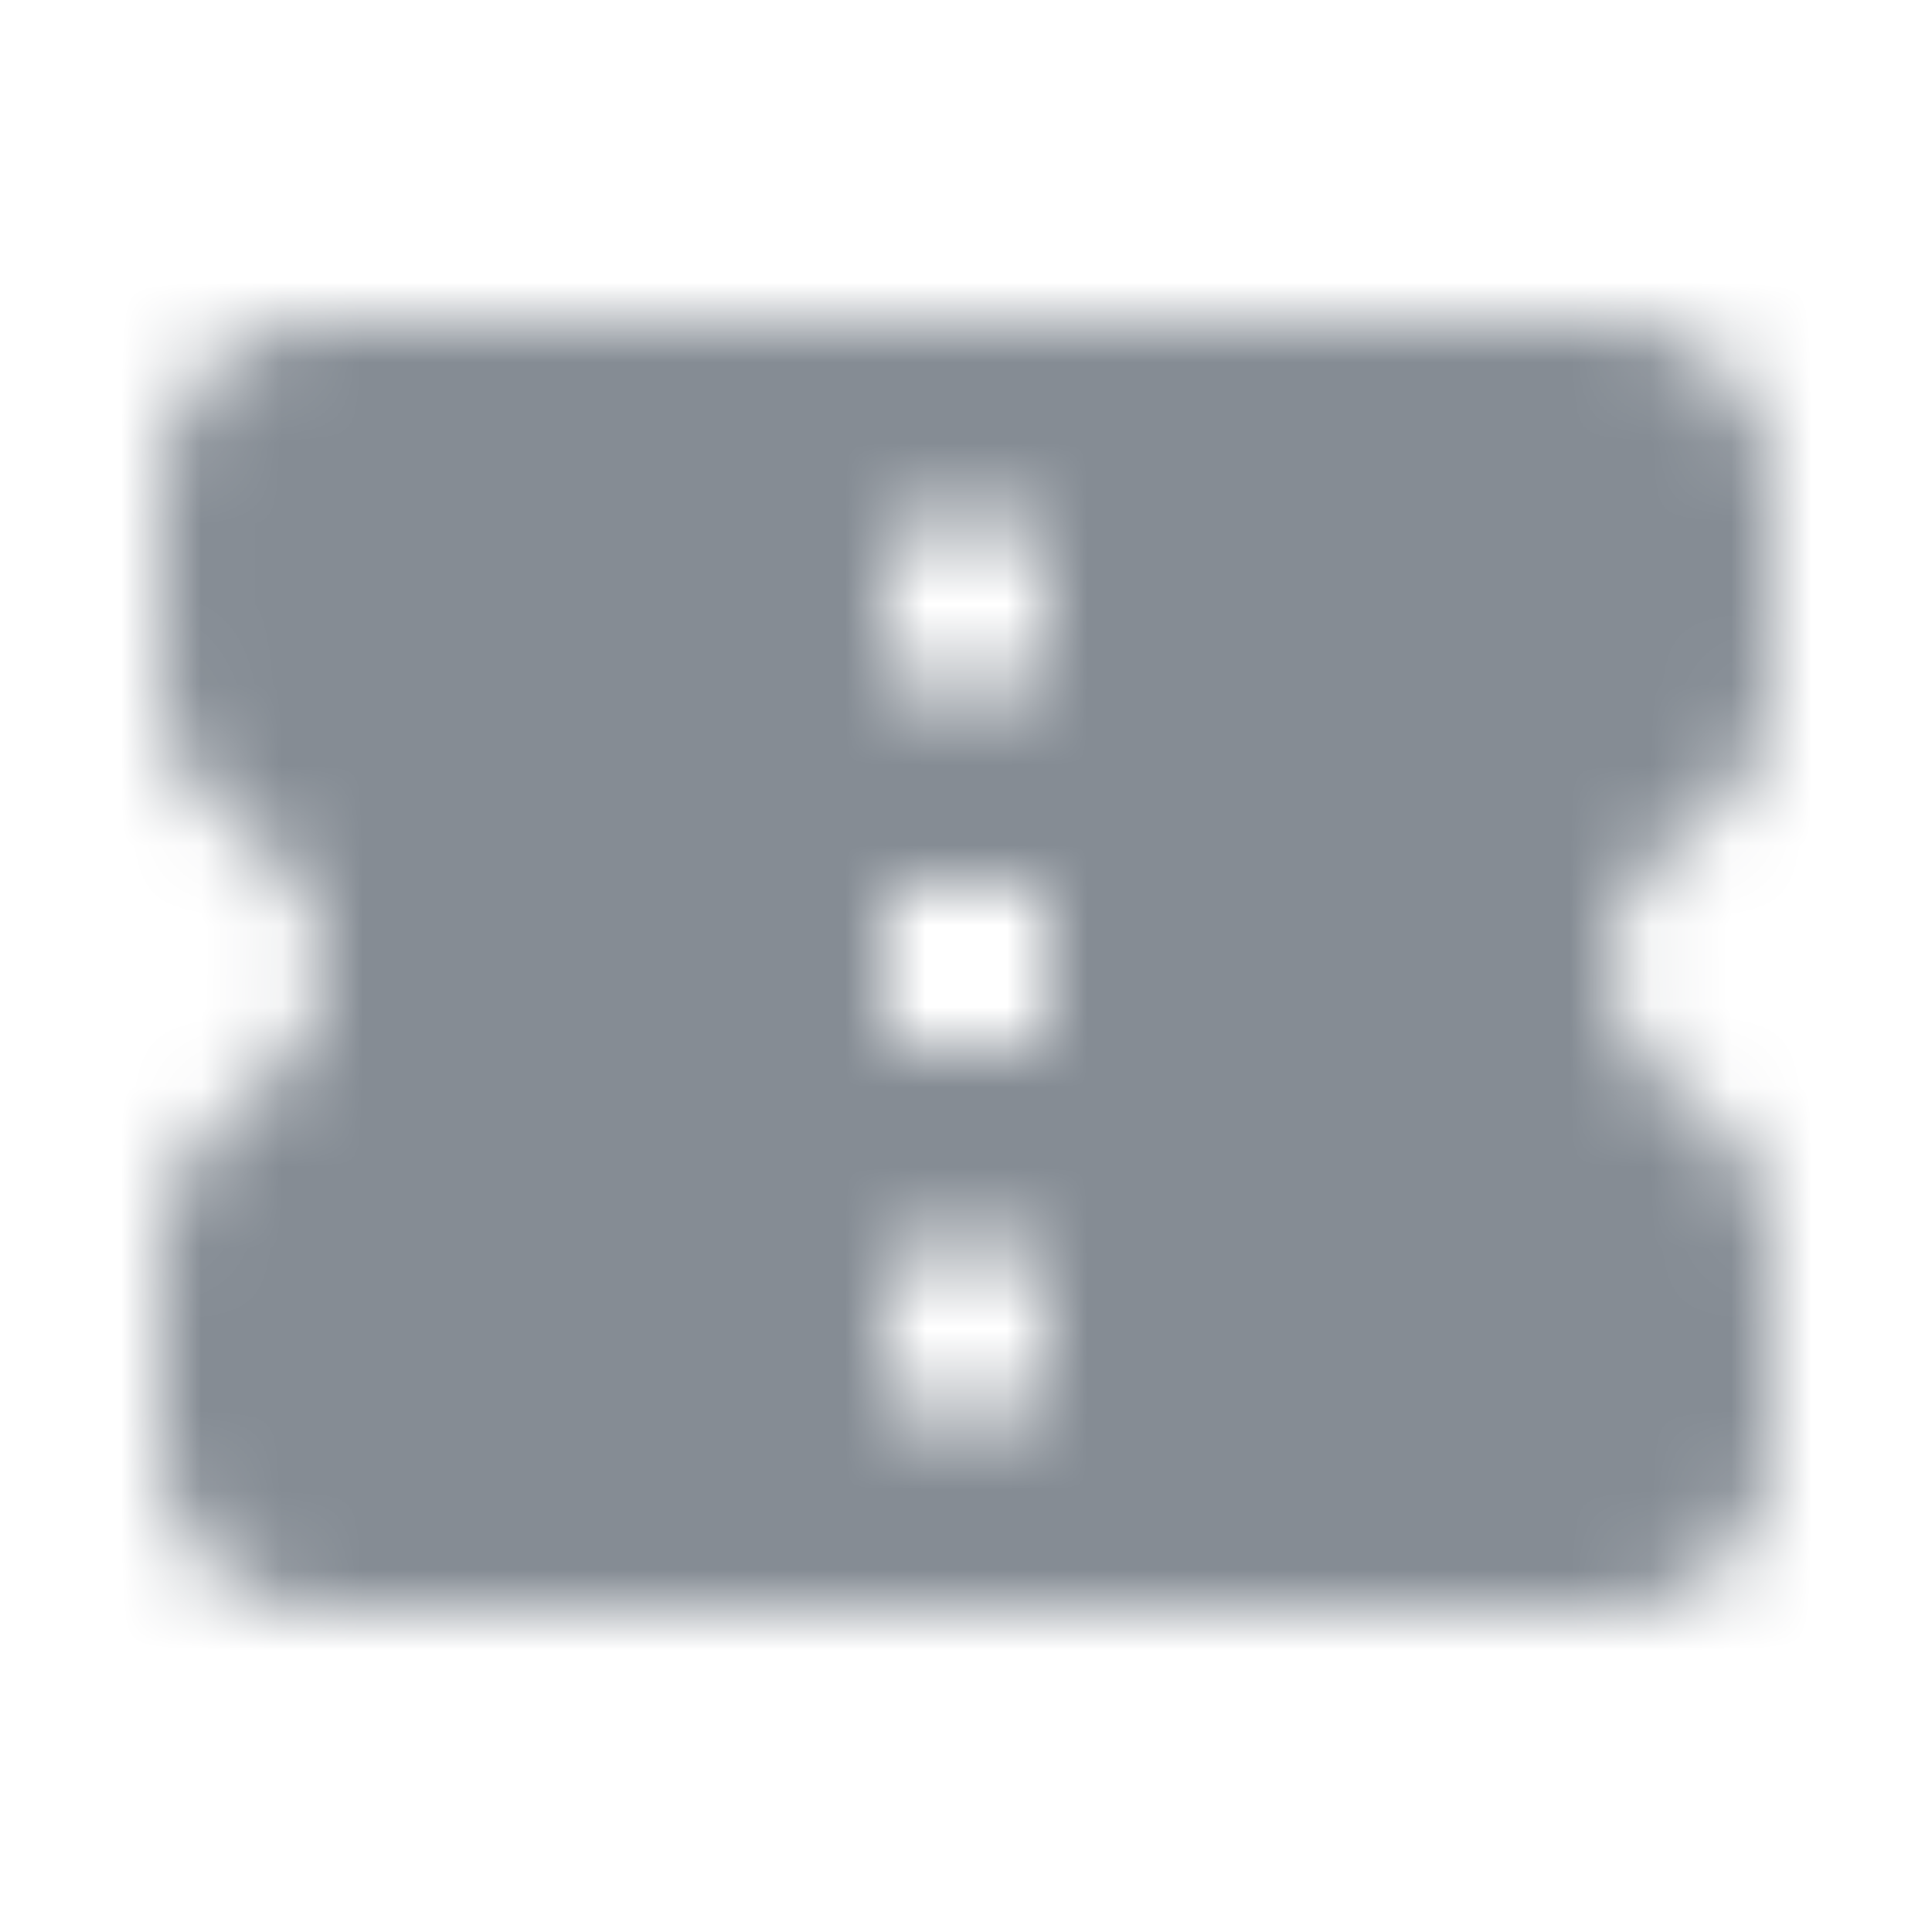 <svg width="24" height="24" viewBox="0 0 24 24" fill="none" xmlns="http://www.w3.org/2000/svg">
<g id="Notifications / confirmation number">
<mask id="mask0_70_10532" style="mask-type:alpha" maskUnits="userSpaceOnUse" x="2" y="4" width="20" height="16">
<g id="Icon Mask">
<path id="Round" fill-rule="evenodd" clip-rule="evenodd" d="M22 6V8.54C22 9.23 21.66 9.91 21.06 10.24C20.43 10.58 20 11.24 20 12C20 12.76 20.43 13.42 21.06 13.76C21.66 14.09 22 14.77 22 15.46V18C22 19.1 21.1 20 20 20H4C2.9 20 2 19.1 2 18V15.46C2 14.77 2.34 14.09 2.94 13.76C3.57 13.43 4 12.76 4 12C4 11.24 3.58 10.58 2.95 10.23C2.34 9.91 2.01 9.23 2.01 8.54V6C2.01 4.89 2.9 4 4 4H20C21.1 4 22 4.9 22 6ZM11 17.5H13V15.5H11V17.5ZM13 13H11V11H13V13ZM11 8.5H13V6.5H11V8.5Z" fill="black"/>
</g>
</mask>
<g mask="url(#mask0_70_10532)">
<rect id="Color Fill" width="24" height="24" fill="#858C94"/>
</g>
</g>
</svg>

